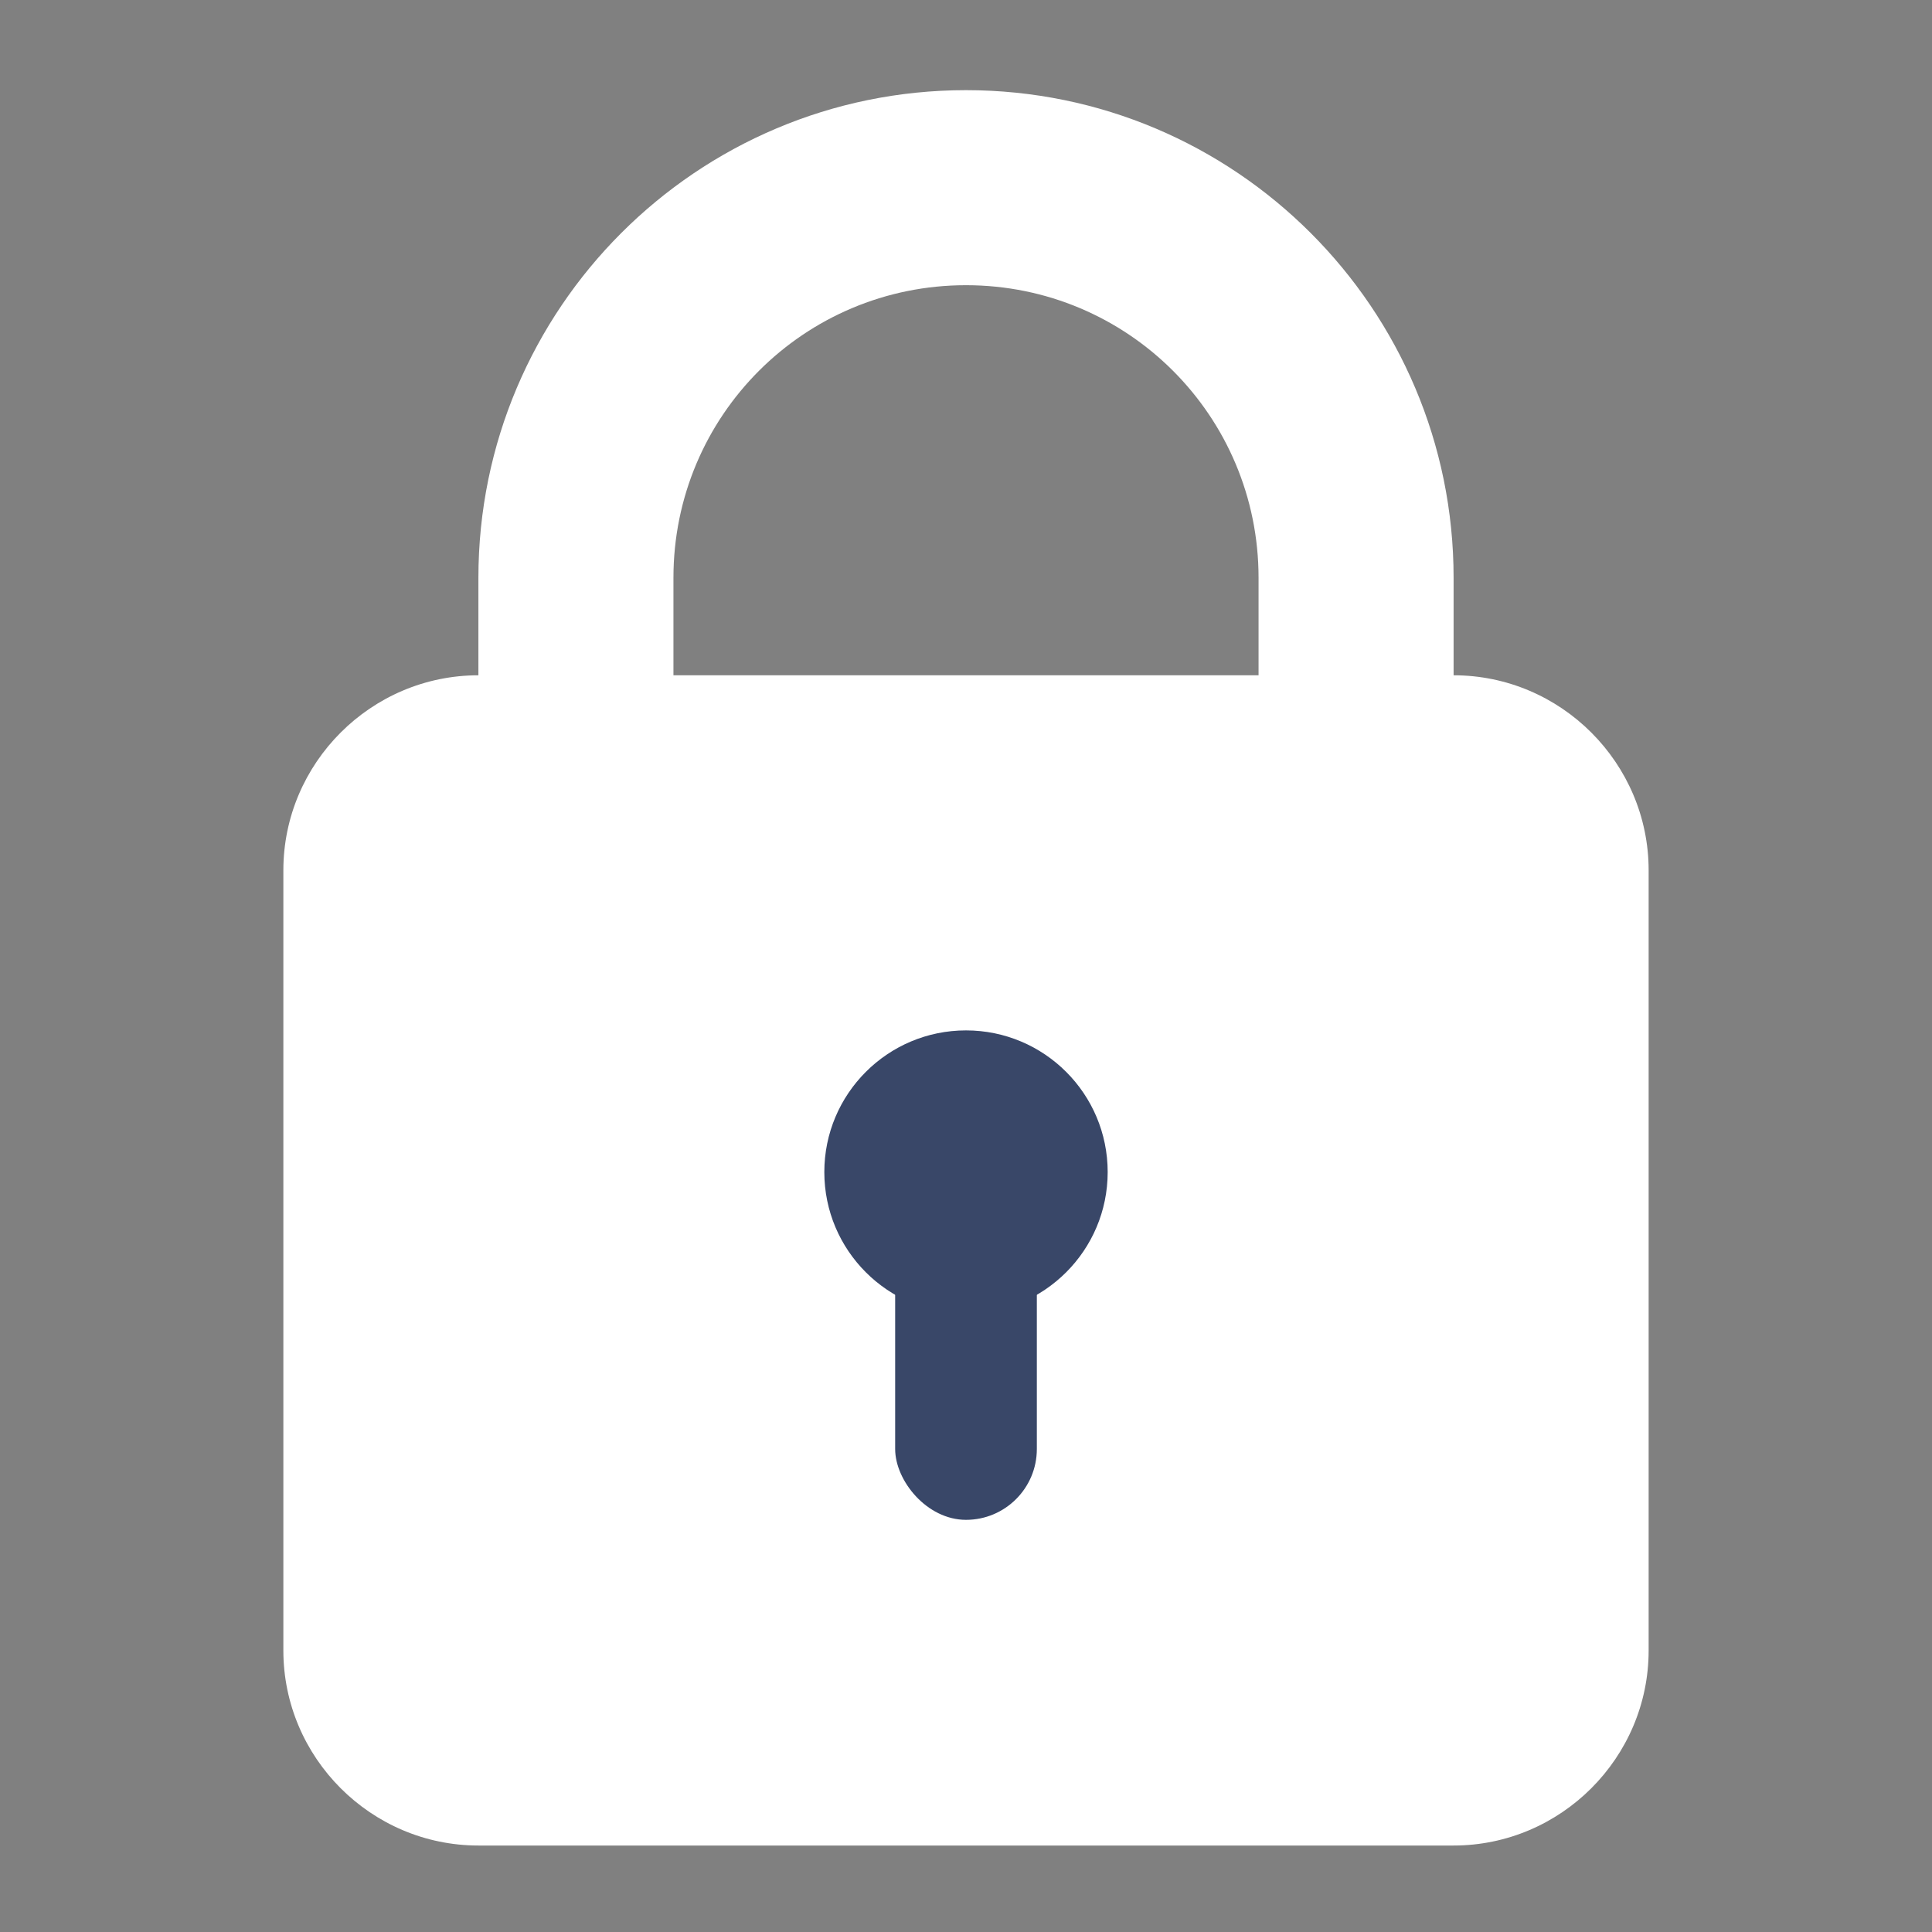 <svg width="150" height="150" viewBox="0 0 150 150" fill="none" xmlns="http://www.w3.org/2000/svg">
<rect x="0" y="0" width="150" height="150" fill="#808080" stroke="none"/>
<path fill-rule="evenodd" clip-rule="evenodd" d="M112.857 44.857V52.429C121.186 52.429 128 59.243 128 67.571V128.143C128 136.471 121.186 143.286 112.857 143.286H37.143C28.814 143.286 22 136.471 22 128.143V67.571C22 59.243 28.814 52.429 37.143 52.429V44.857C37.143 23.96 54.103 7 75 7C95.897 7 112.857 23.96 112.857 44.857ZM52.286 52.428H97.714V44.857C97.714 32.288 87.568 22.143 75 22.143C62.431 22.143 52.286 32.288 52.286 44.857V52.428Z" fill="white"/>
<circle cx="75" cy="91" r="11" fill="#394768"/>
<rect x="69.5" y="95" width="11" height="23" rx="5.5" fill="#394768"/>
</svg>
